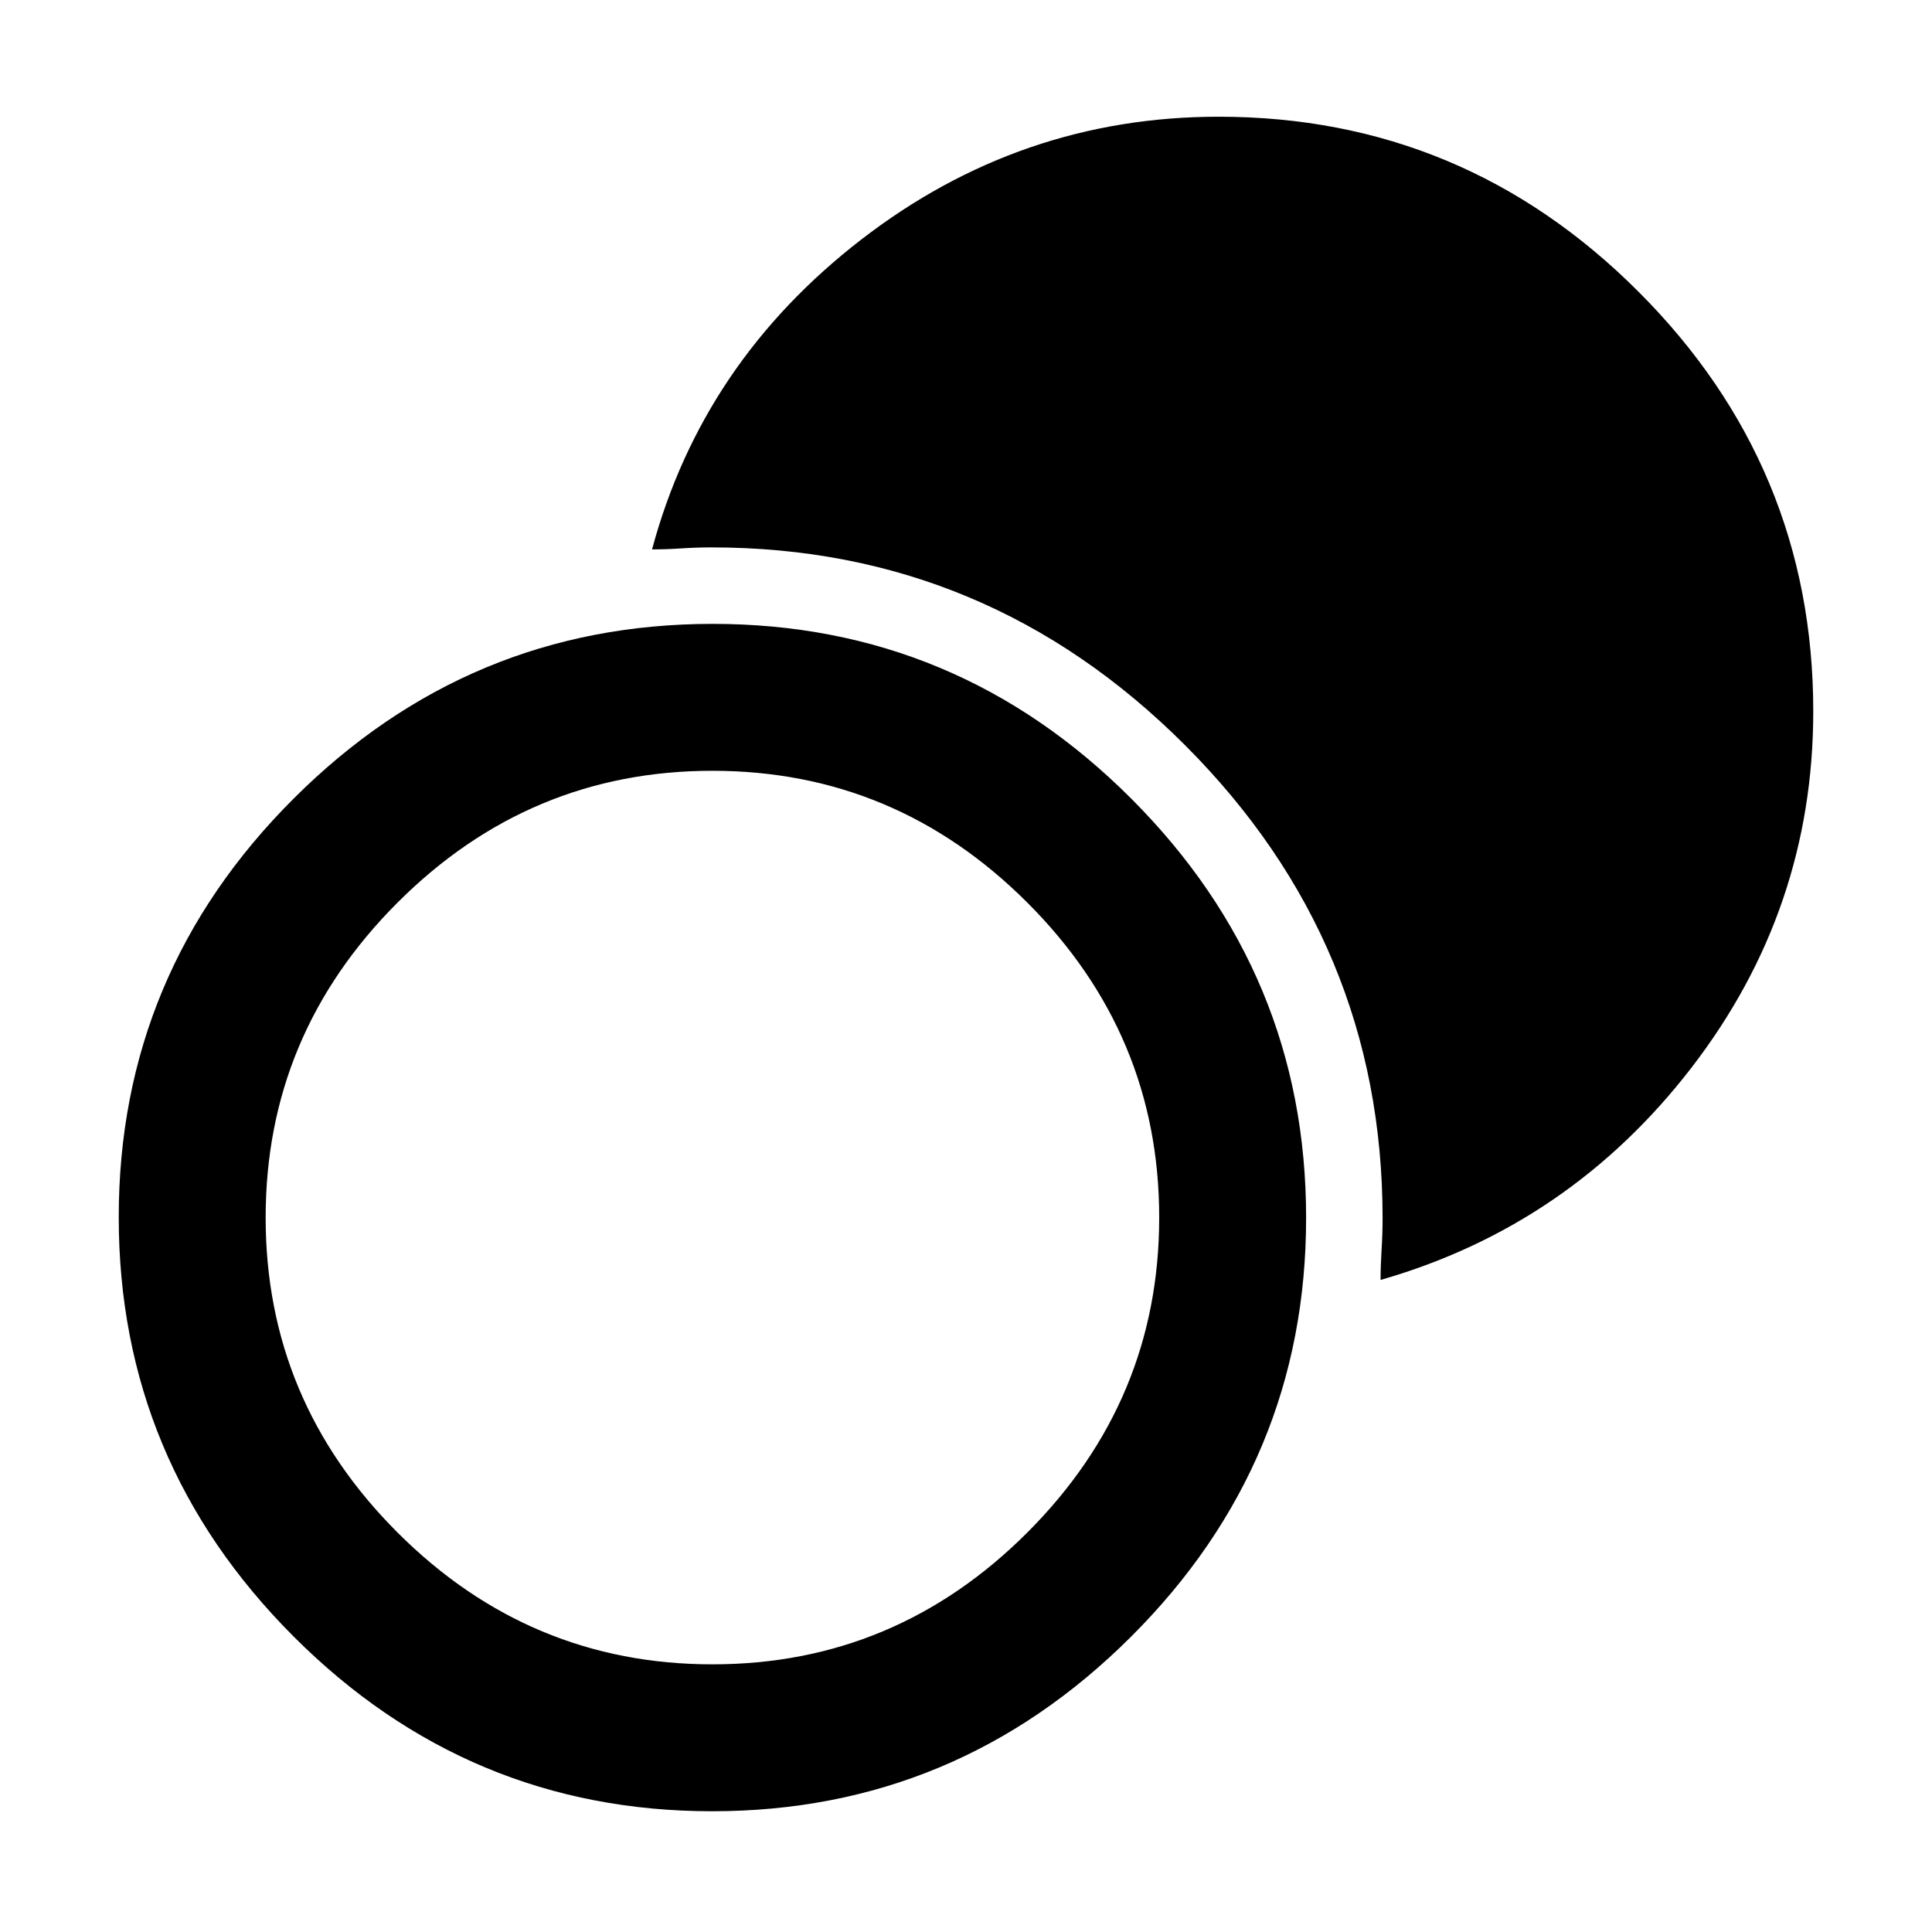 <svg xmlns="http://www.w3.org/2000/svg" height="48" viewBox="0 -960 960 960" width="48"><path d="M353.848-60q-121.277 0-208.062-86.937Q59-233.874 59-355.152q0-121.277 86.937-208.062Q232.874-650 354.152-650q121.277 0 208.062 86.937Q649-476.126 649-354.848q0 121.277-86.937 208.062Q475.126-60 353.848-60Zm.18-73Q445-133 510.5-198.528q65.5-65.529 65.5-156.5Q576-446 510.472-511.5q-65.529-65.5-156.5-65.5Q263-577 197.5-511.472q-65.5 65.529-65.5 156.5Q132-264 197.528-198.5q65.529 65.5 156.5 65.5ZM686-324q0-7 .5-15t.5-15.66q0-136.899-98.22-235.12Q490.559-688 353.66-688q-7.66 0-15.16.5t-14.5.5q25-93 104-154t177.545-61q121.669 0 208.562 86.893Q901-728.214 901-606.545 901-508 840.5-429.5 780-351 686-324Z"/></svg>